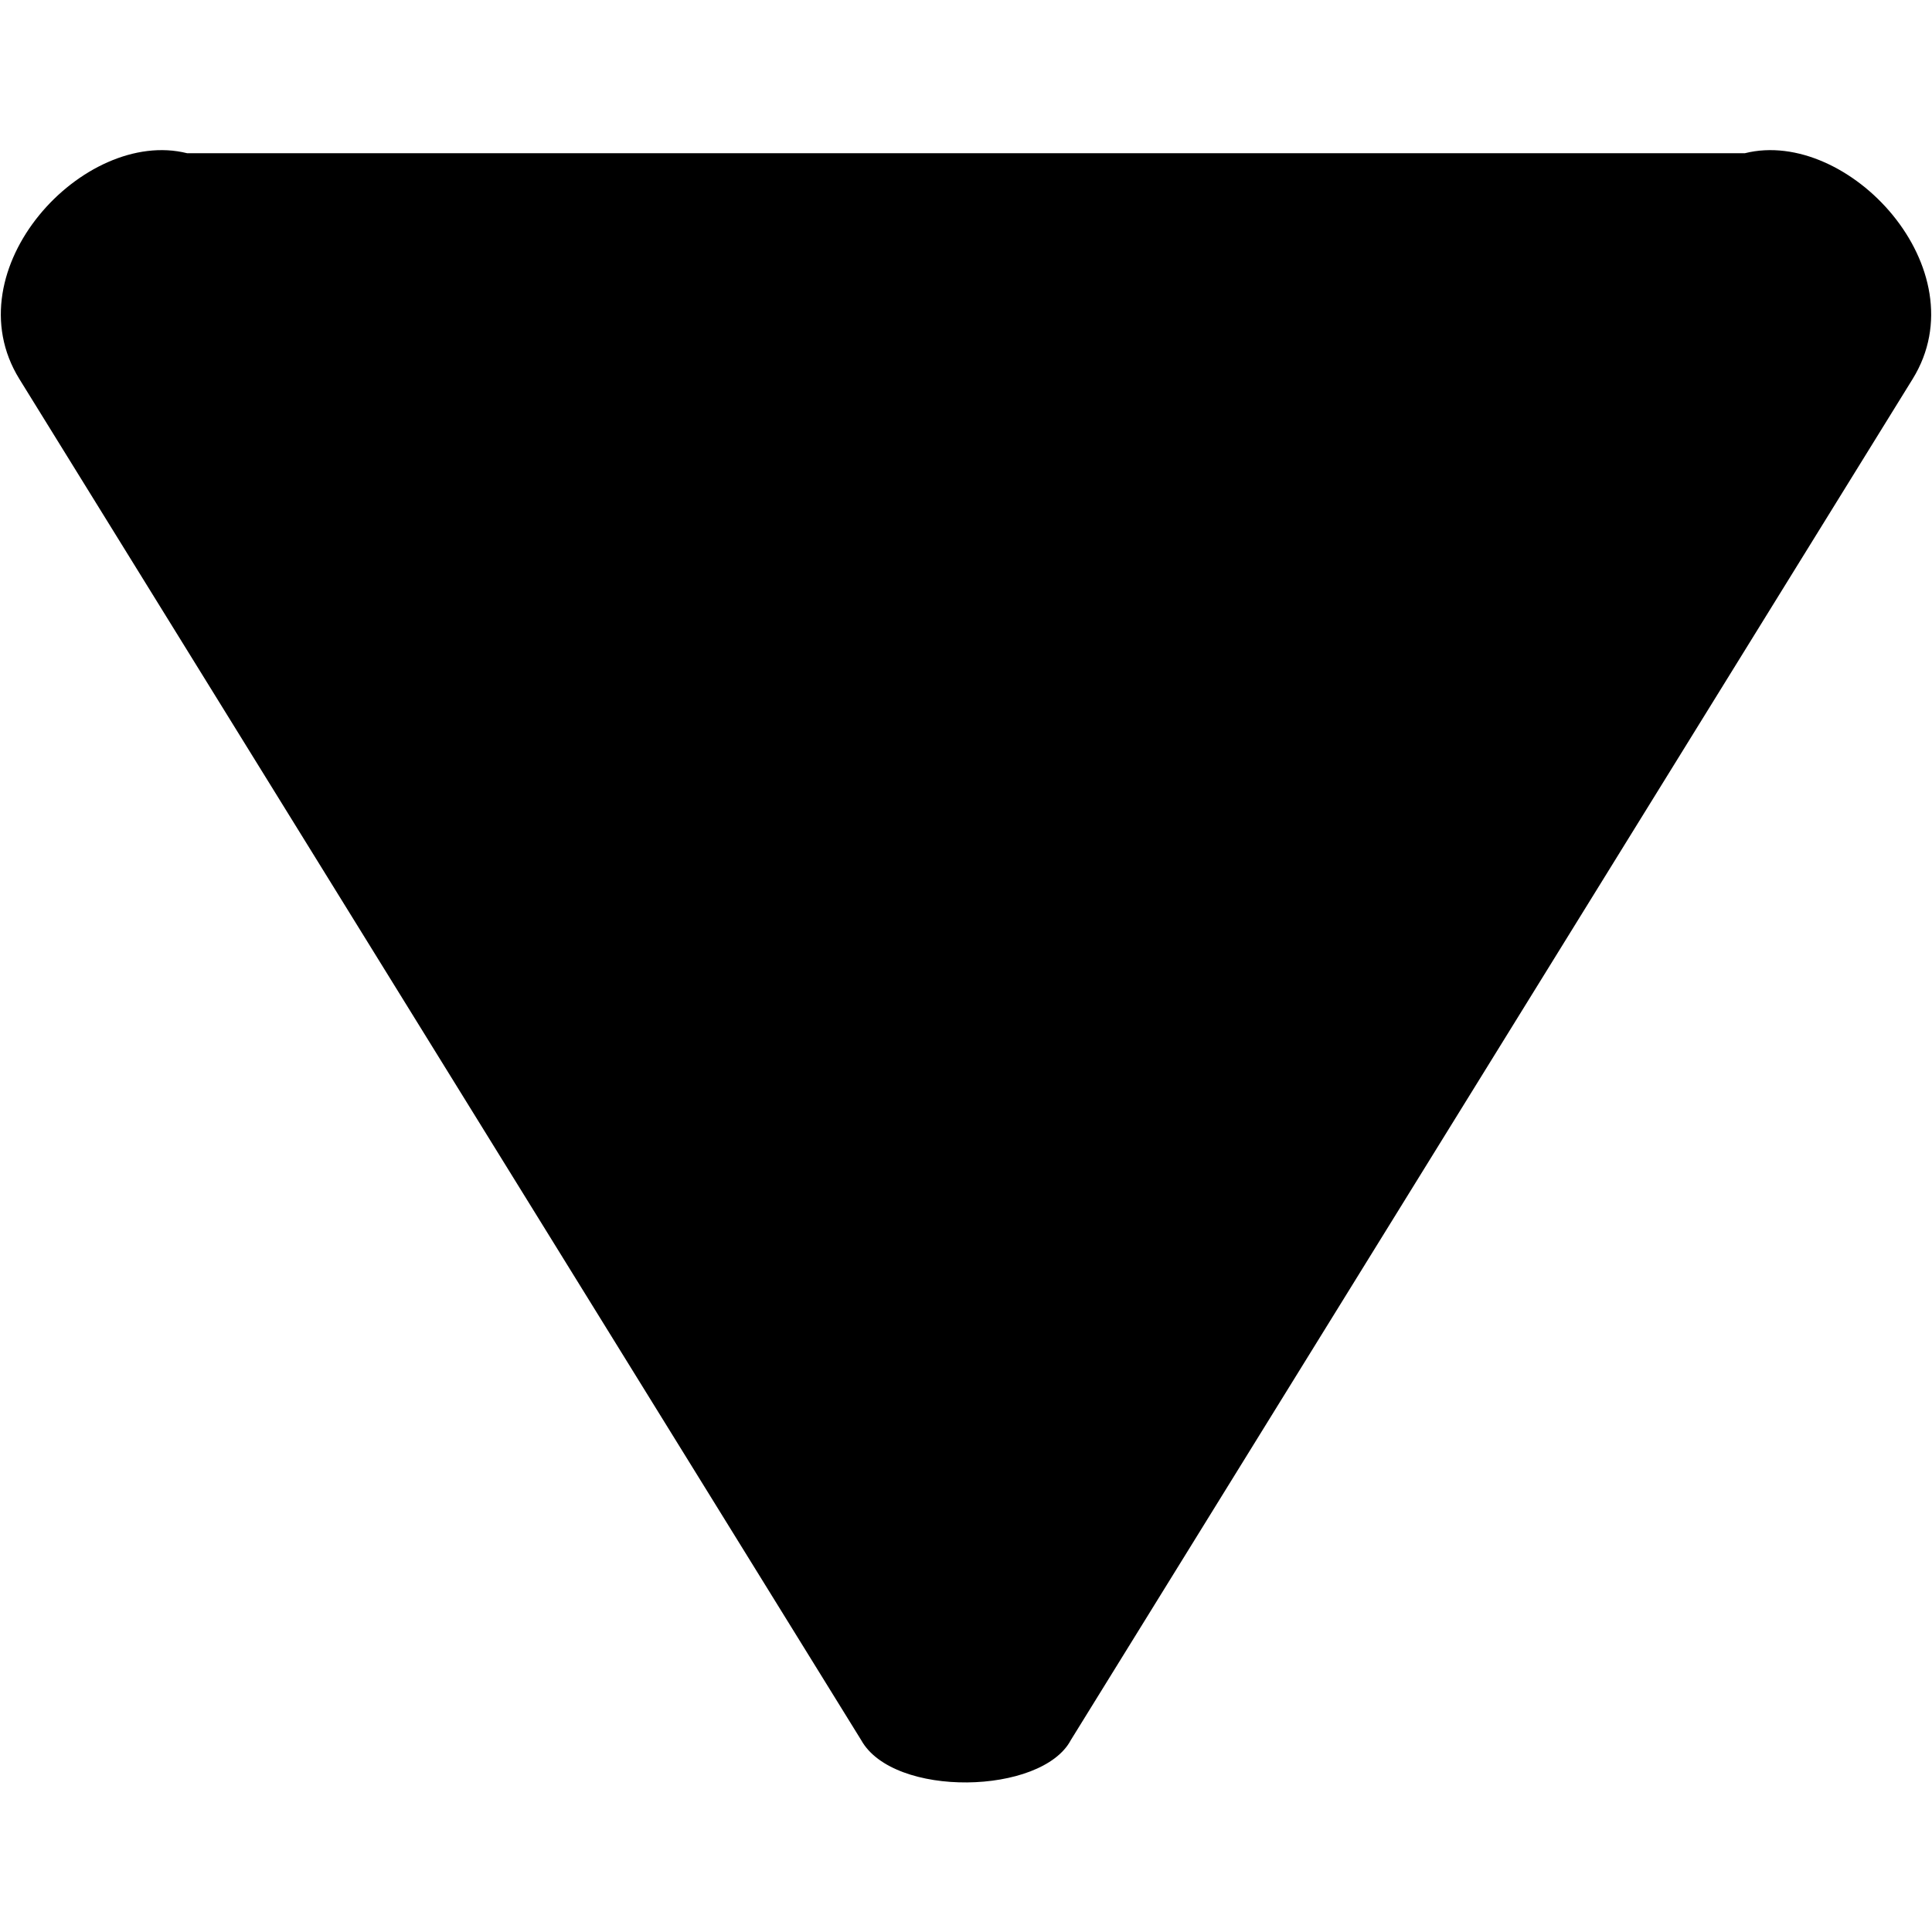 <svg height='32px' width='32px'  fill="#000000" xmlns="http://www.w3.org/2000/svg" xmlns:xlink="http://www.w3.org/1999/xlink" xml:space="preserve" version="1.1" style="shape-rendering:geometricPrecision;text-rendering:geometricPrecision;image-rendering:optimizeQuality;" viewBox="0 0 599 506" x="0px" y="0px" fill-rule="evenodd" clip-rule="evenodd"><defs><style type="text/css">
   
    .fil0 {fill:#000000}
   
  </style></defs><g><path class="fil0" d="M541 1c32,-8 73,36 52,70l-261 422c-9,17 -55,18 -65,0l-261 -422c-21,-34 20,-78 52,-70l483 0z"></path></g></svg>
